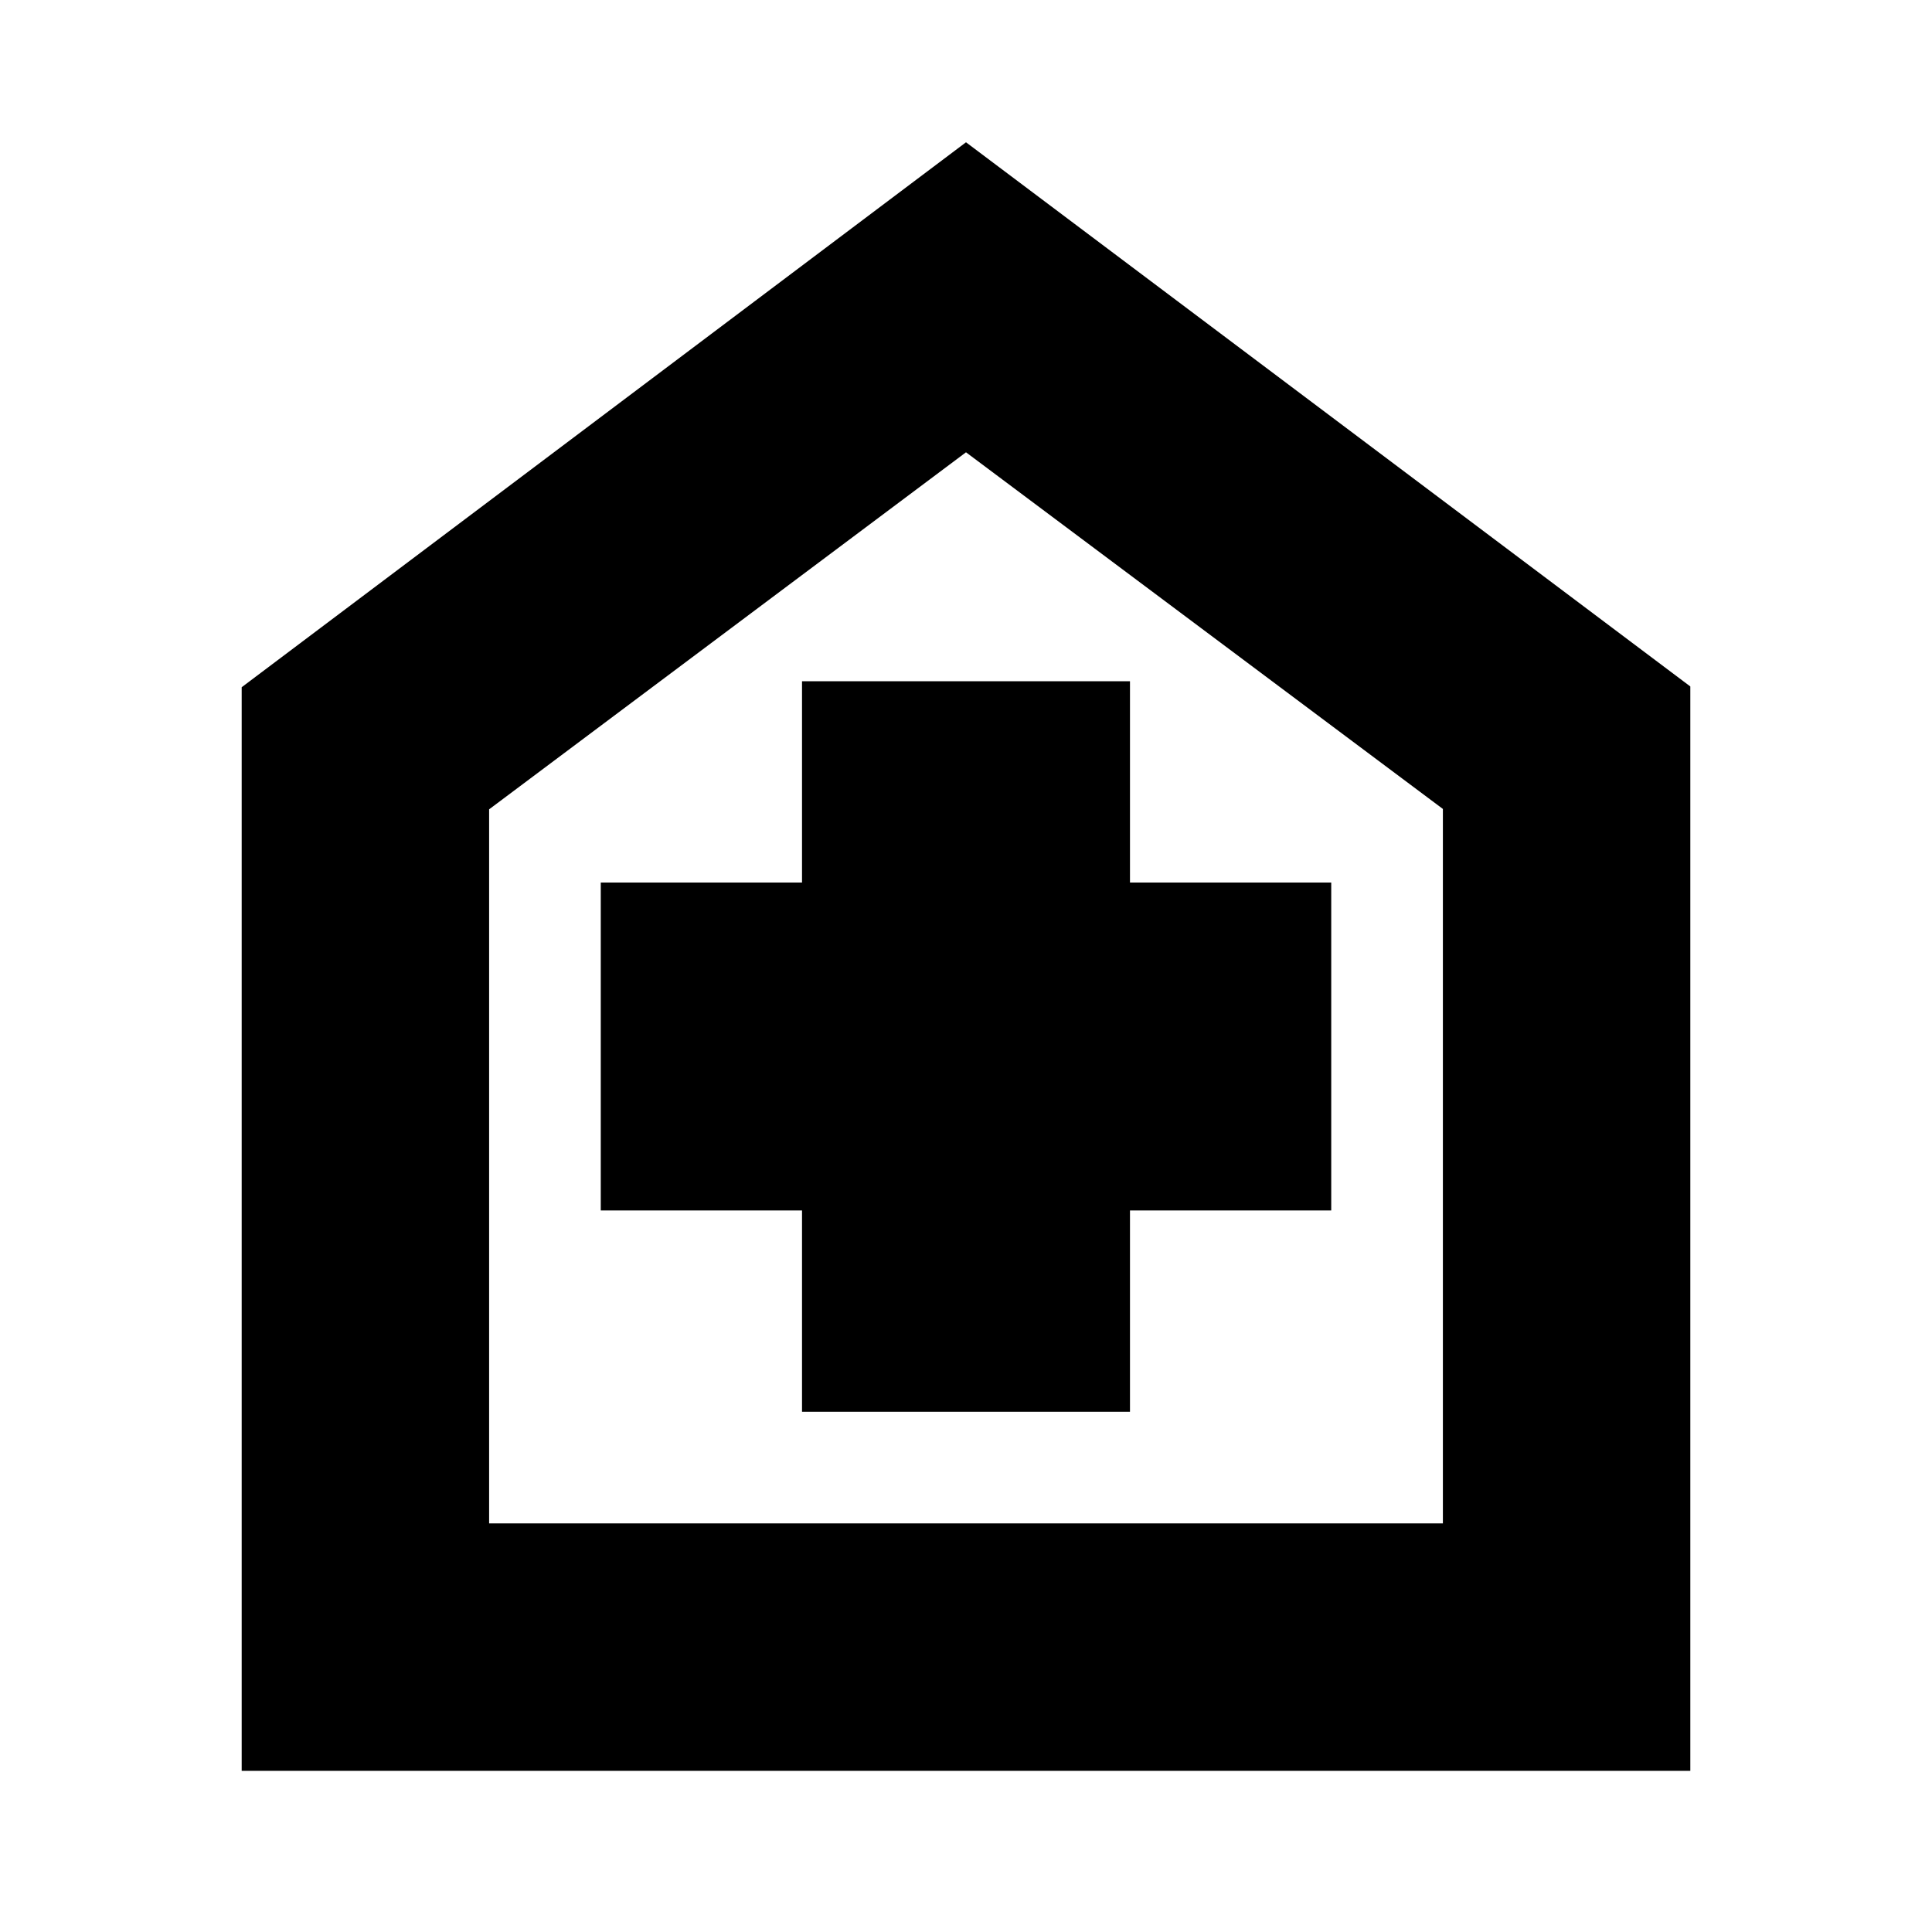 <svg xmlns="http://www.w3.org/2000/svg" height="24" viewBox="0 -960 960 960" width="24"><path d="M398.52-258.52h162.96v-100h100v-162.96h-100v-100H398.52v100h-100v162.96h100v100ZM120.09-80.09v-538.43L480-889.3l359.91 270.4v538.81H120.09Zm122.95-122.95h473.92v-355L480-735.26 243.04-557.85v354.81ZM480-469.43Z"/></svg>